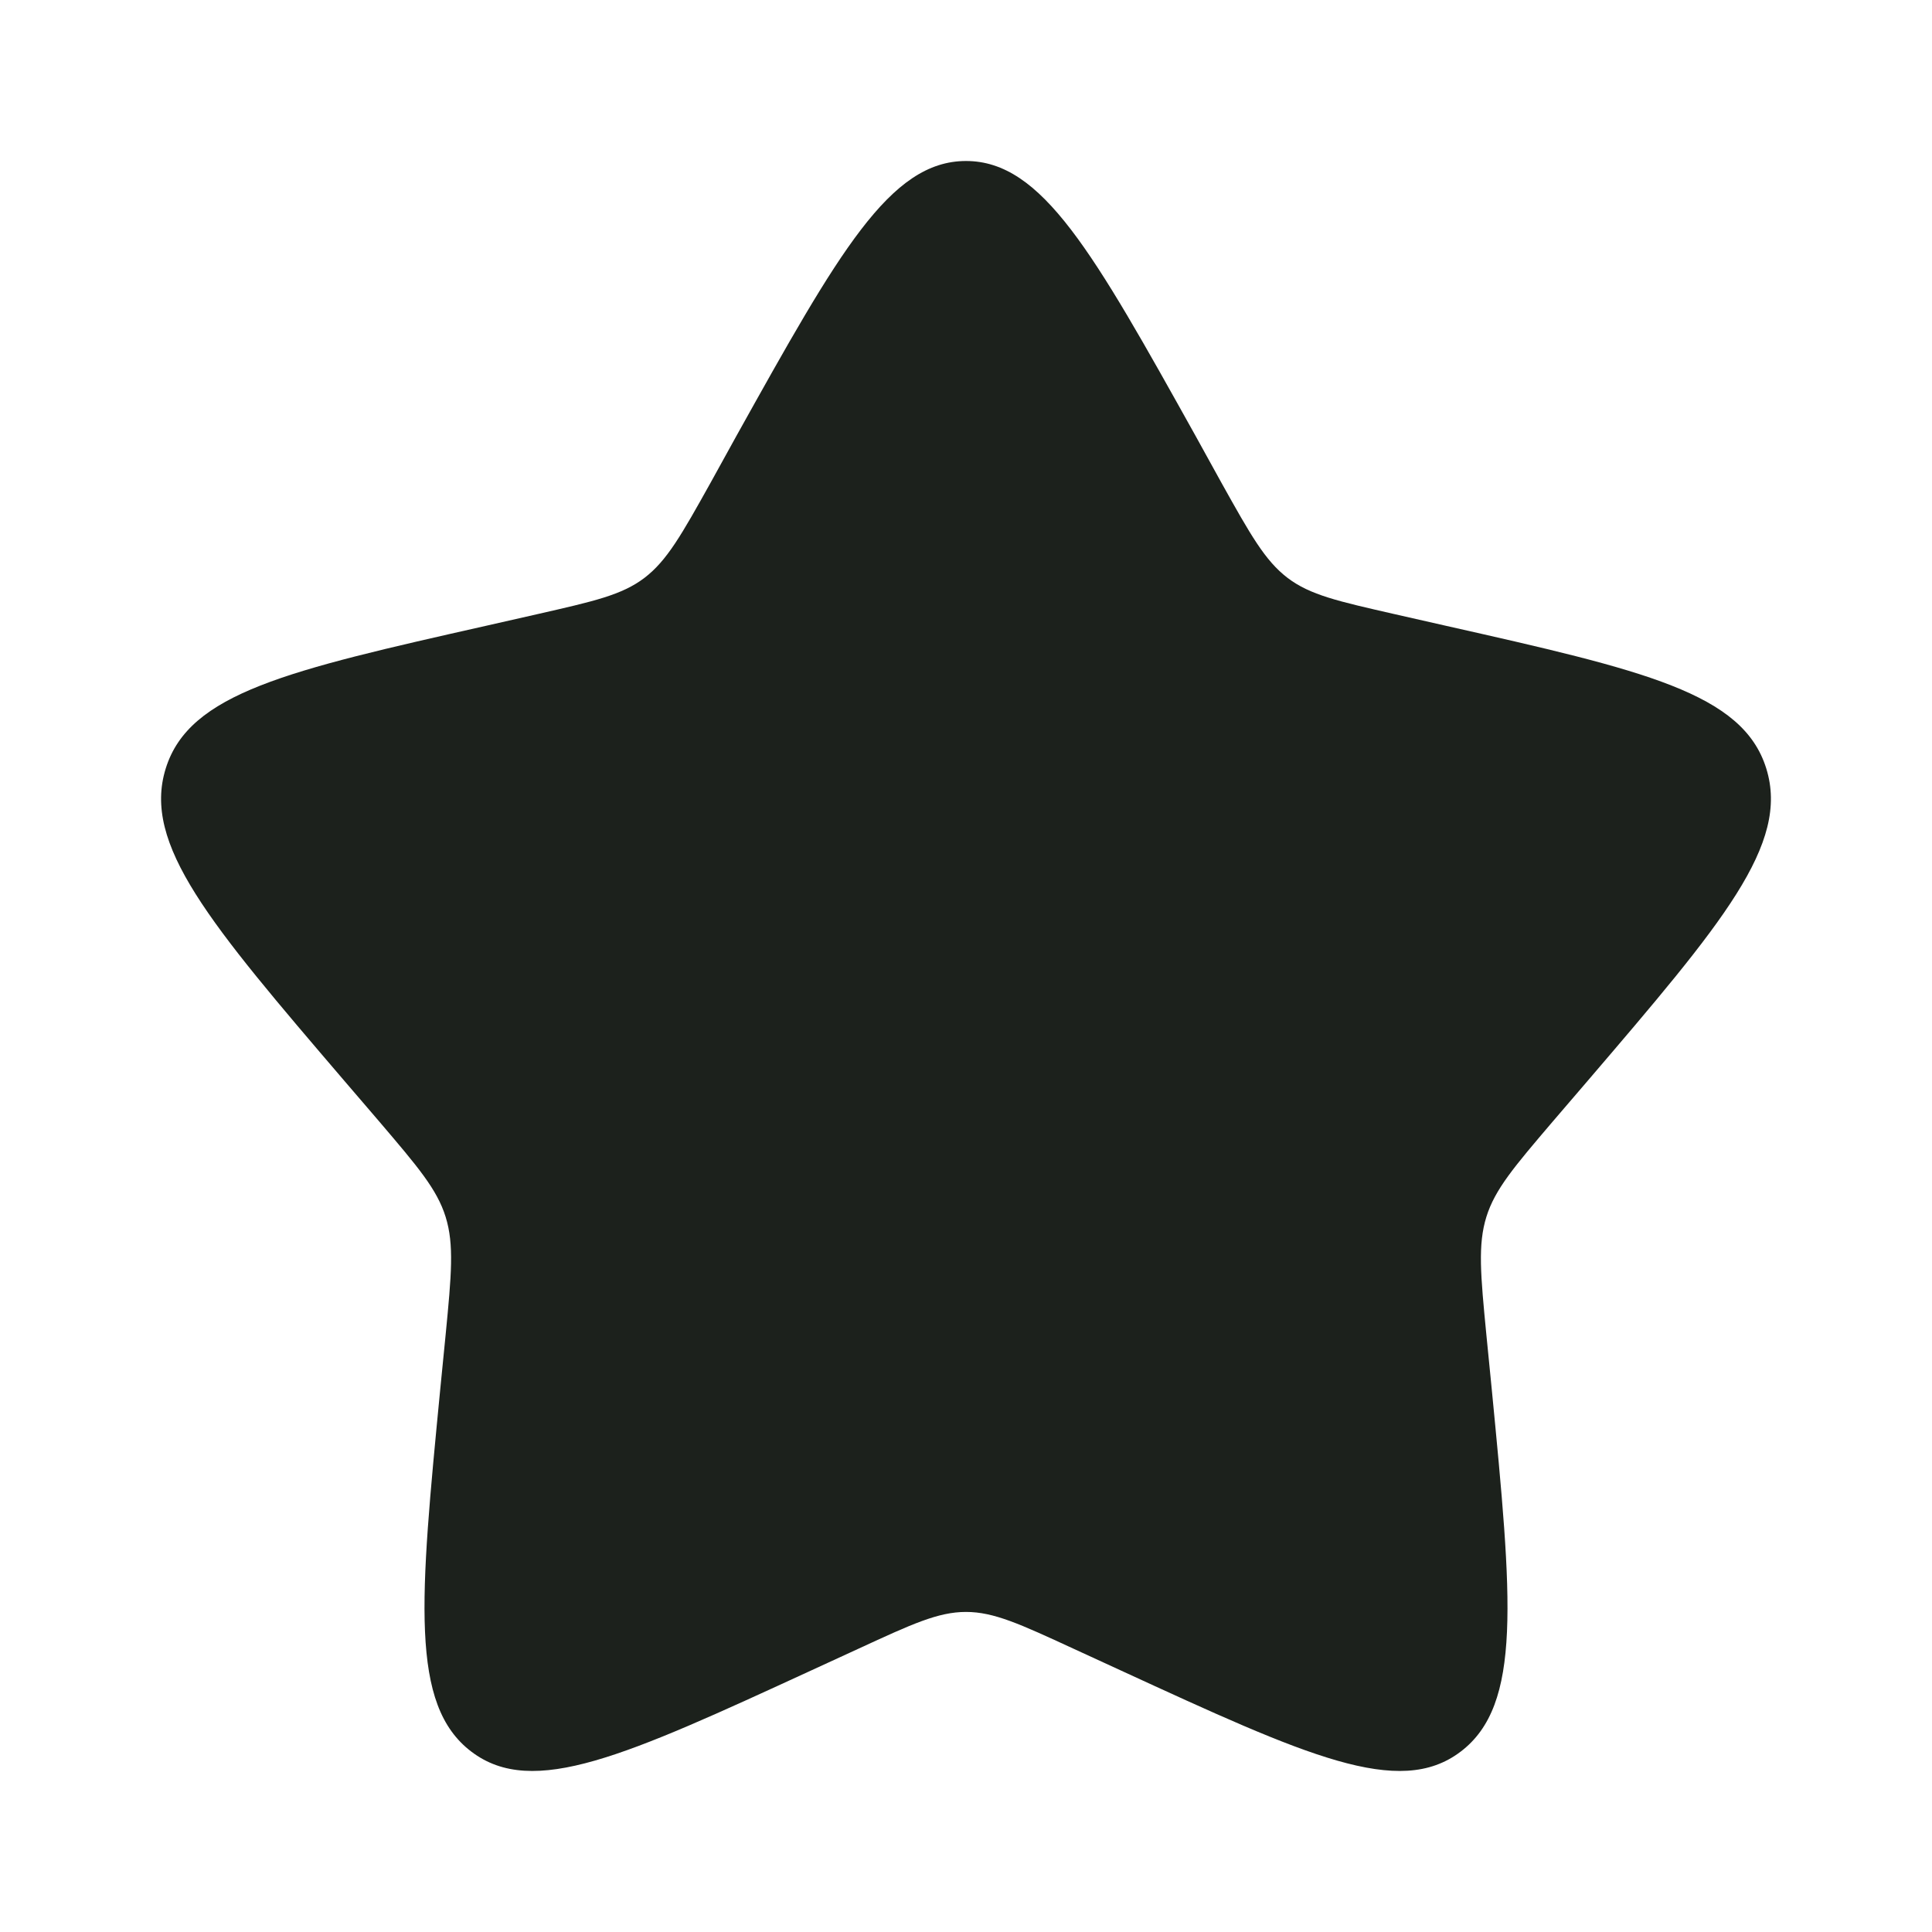 <svg width="9" height="9" viewBox="0 0 9 9" fill="none" xmlns="http://www.w3.org/2000/svg">
<path d="M3.432 2.028C3.907 1.176 4.145 0.75 4.5 0.75C4.855 0.75 5.093 1.176 5.568 2.028L5.69 2.249C5.825 2.491 5.893 2.612 5.998 2.692C6.103 2.772 6.234 2.801 6.497 2.861L6.735 2.915C7.658 3.123 8.119 3.228 8.228 3.58C8.338 3.933 8.024 4.301 7.395 5.036L7.232 5.226C7.054 5.435 6.964 5.54 6.924 5.669C6.884 5.798 6.897 5.938 6.924 6.217L6.949 6.47C7.044 7.451 7.092 7.942 6.804 8.16C6.517 8.378 6.085 8.179 5.222 7.782L4.998 7.679C4.753 7.566 4.63 7.509 4.5 7.509C4.37 7.509 4.247 7.566 4.002 7.679L3.778 7.782C2.915 8.179 2.483 8.378 2.196 8.16C1.908 7.942 1.956 7.451 2.051 6.47L2.076 6.217C2.103 5.938 2.116 5.798 2.076 5.669C2.036 5.54 1.946 5.435 1.768 5.226L1.605 5.036C0.976 4.301 0.662 3.933 0.772 3.58C0.881 3.228 1.342 3.123 2.265 2.915L2.503 2.861C2.766 2.801 2.897 2.772 3.002 2.692C3.107 2.612 3.175 2.491 3.31 2.249L3.432 2.028Z" fill="#1C211C"/>
</svg>
